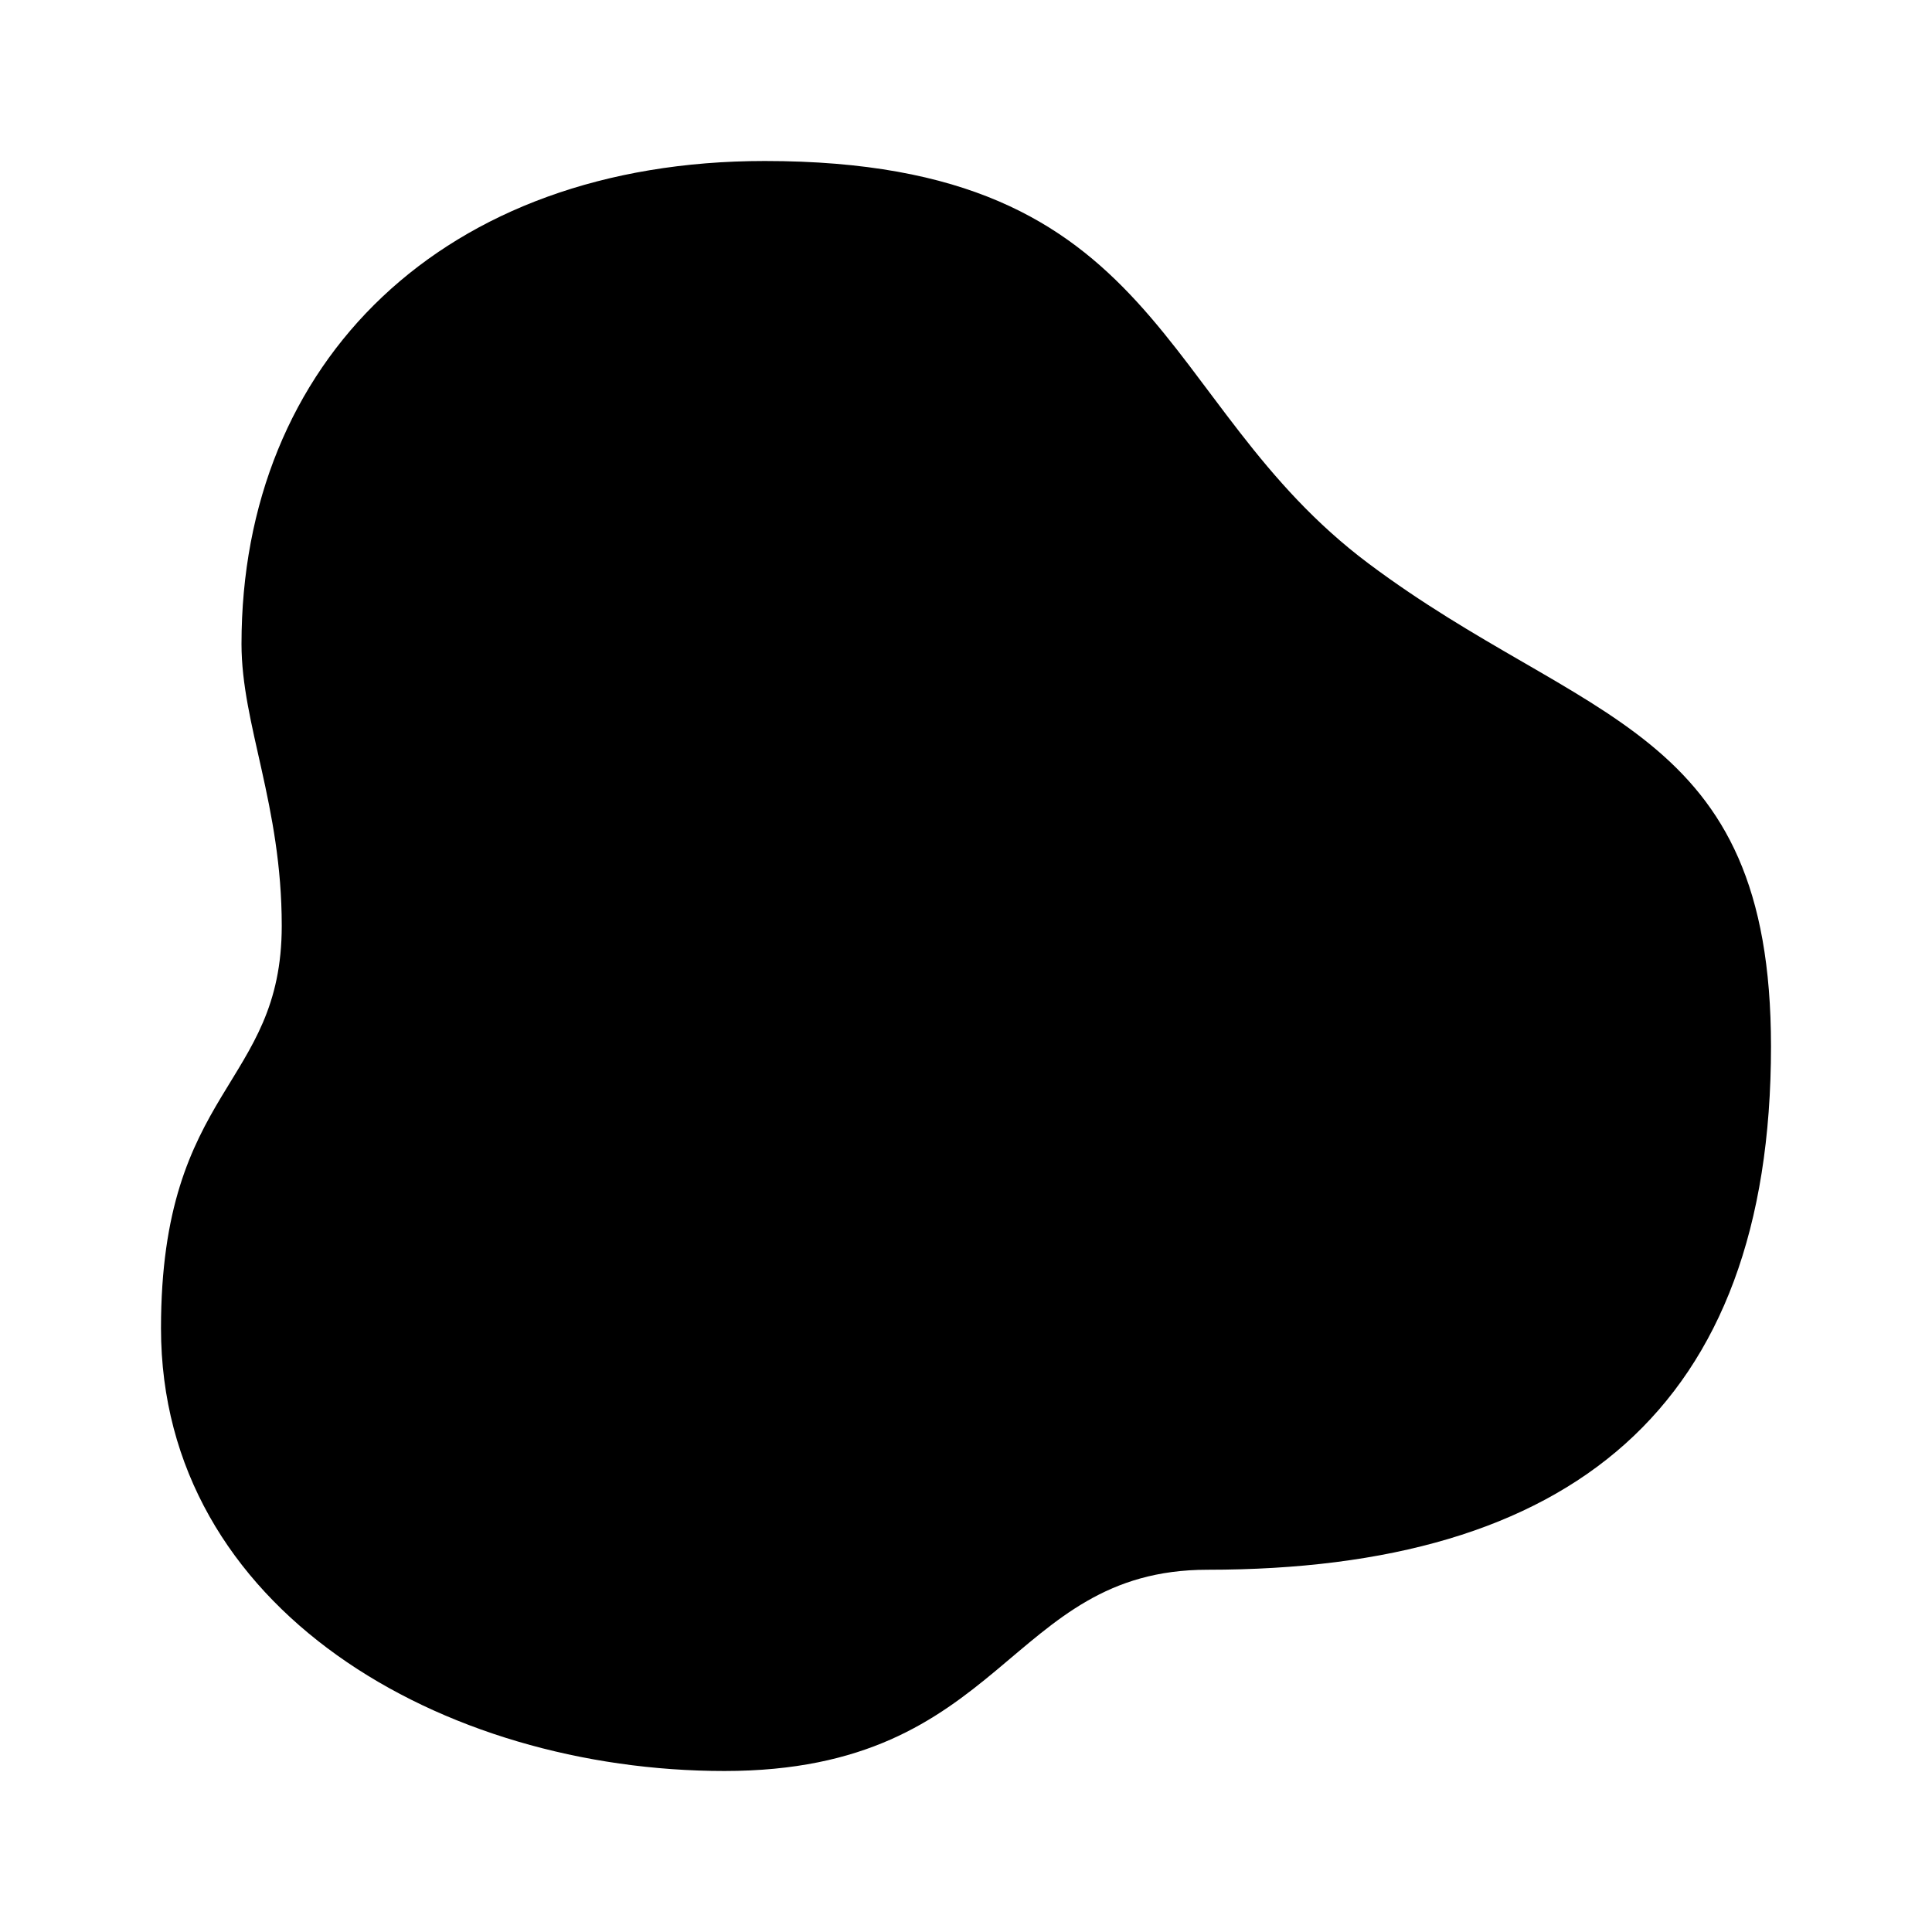 <svg xmlns="http://www.w3.org/2000/svg" width="24" height="24" viewBox="0 0 24 24"><circle cx="11.5" cy="12.5" r="3.5"/><path d="M3 8c0-3.5 2.5-6 6.5-6 5 0 4.83 3 7.5 5s5 2 5 6c0 4.5-2.5 6.5-7 6.5-2.5 0-2.5 2.5-6 2.5s-7-2-7-5.5c0-3 1.5-3 1.5-5C3.5 10 3 9 3 8Z"/></svg>